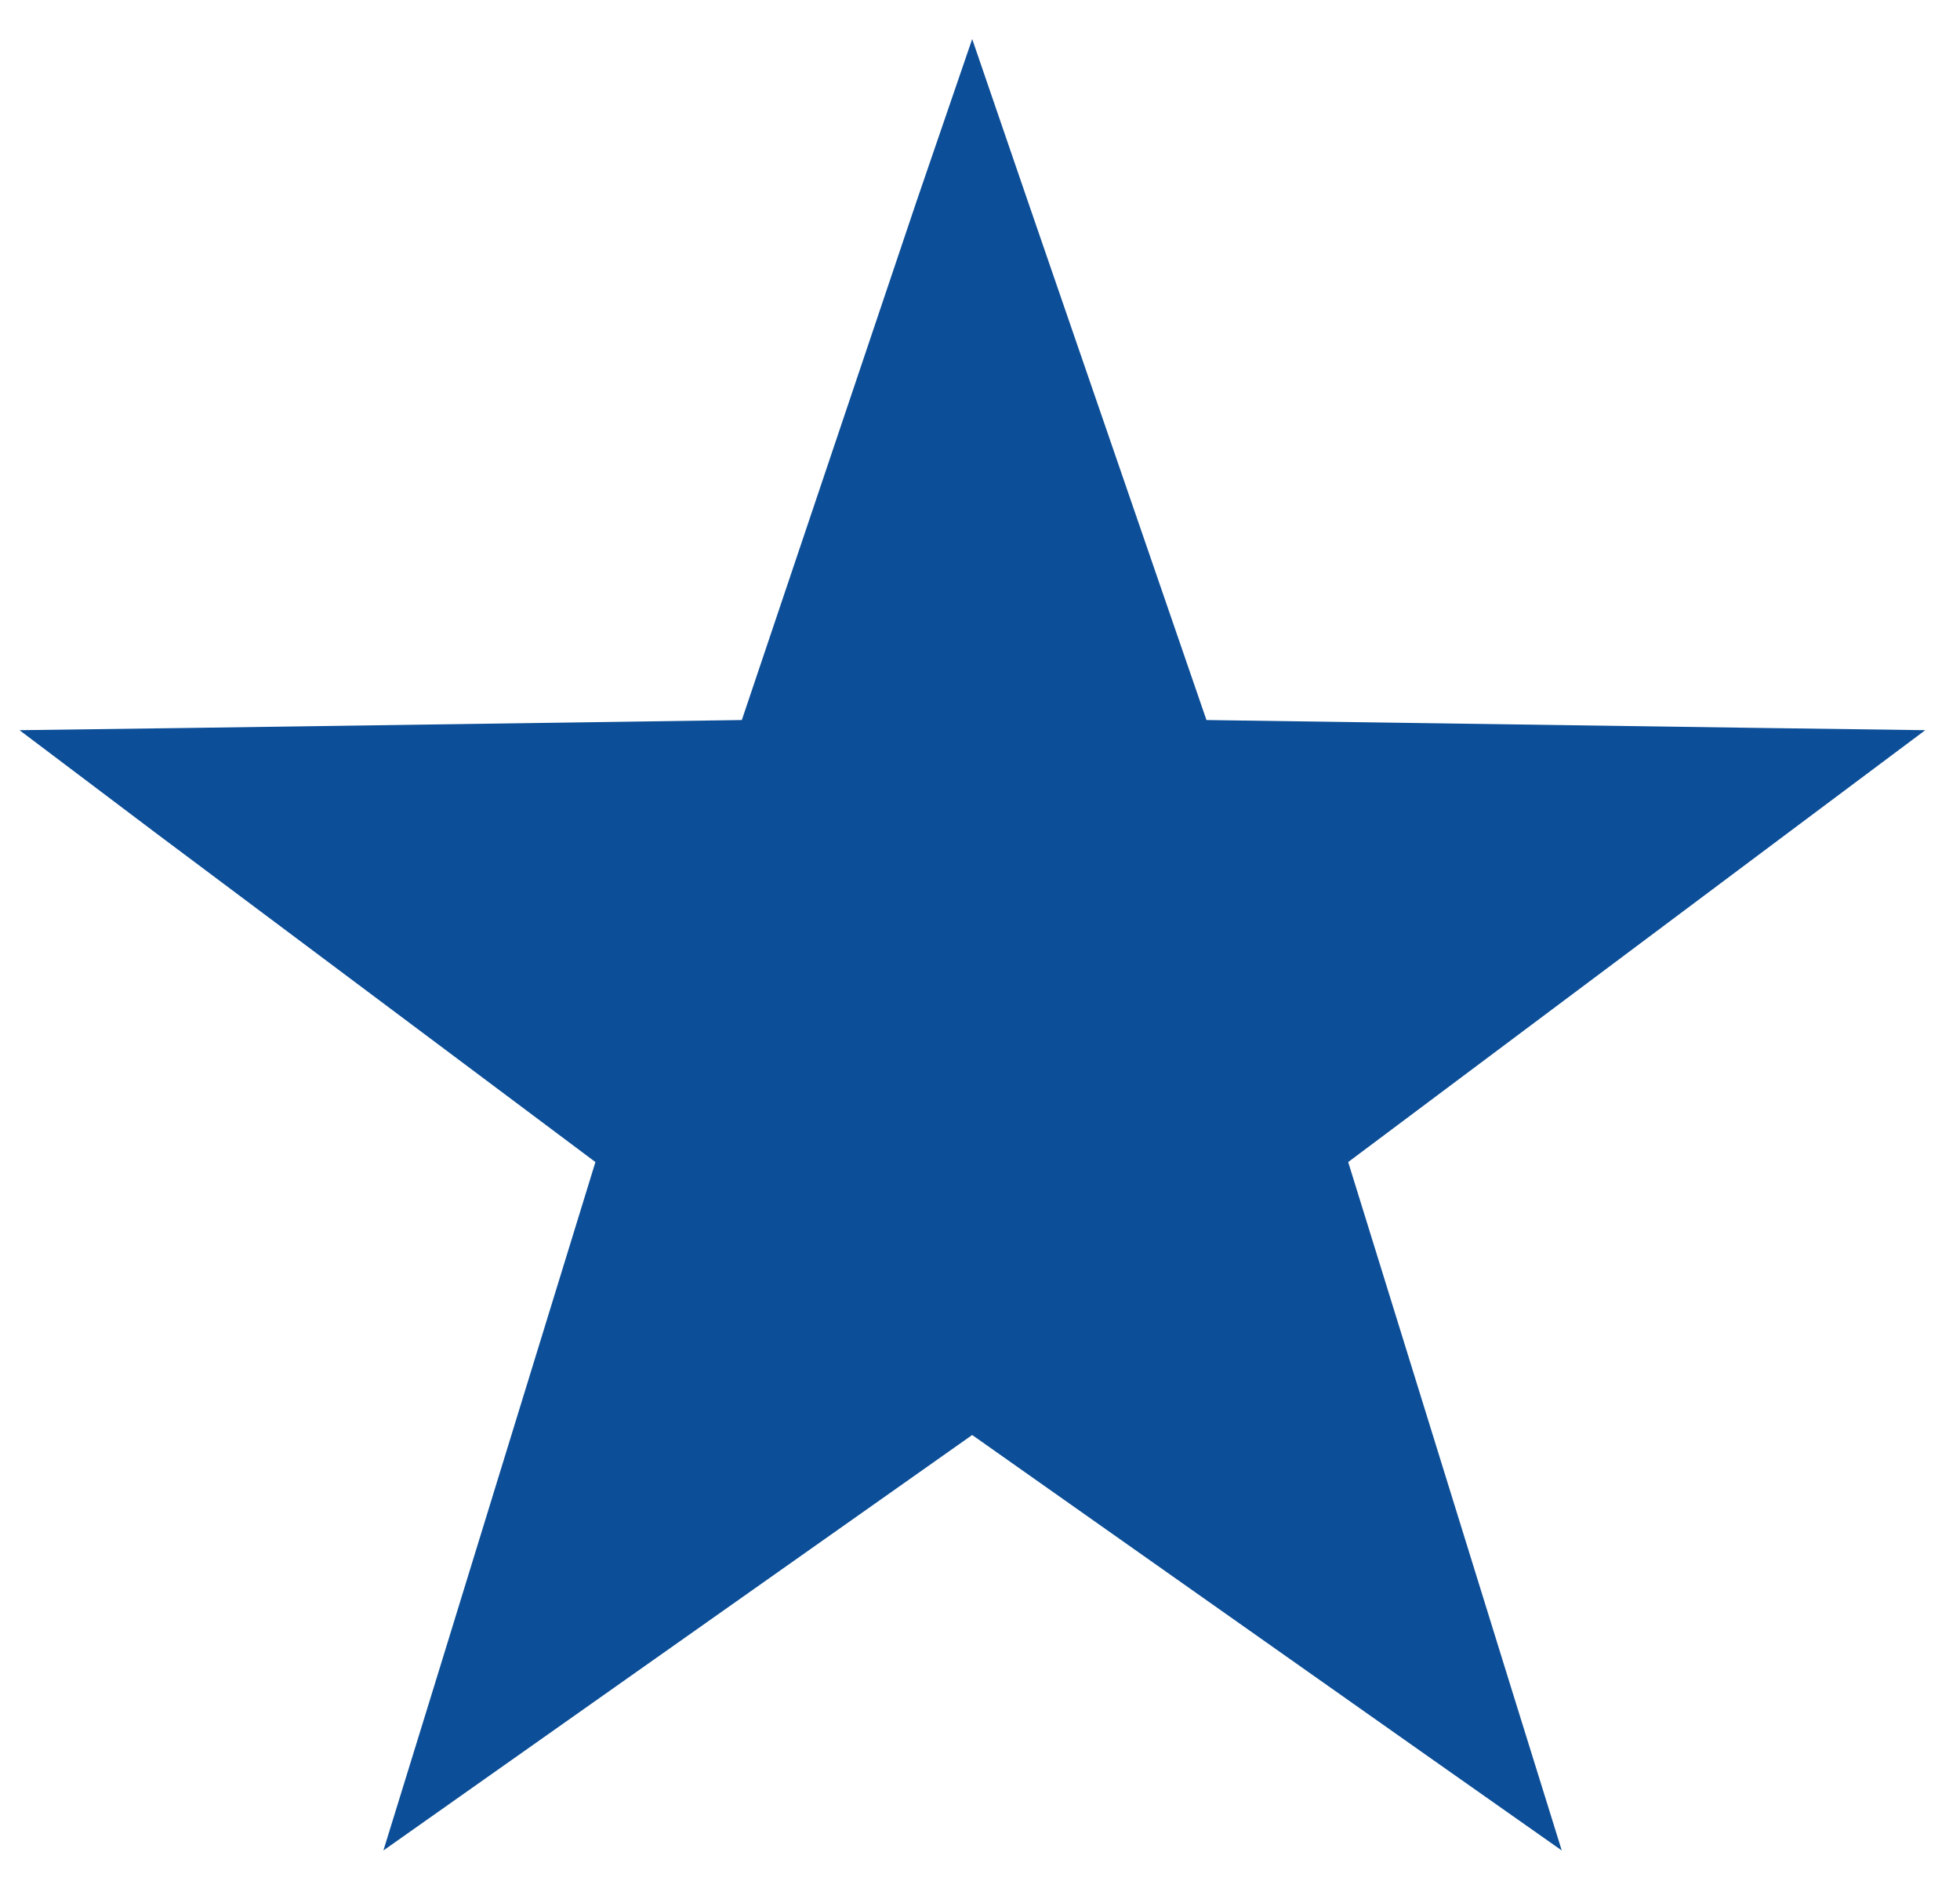 <?xml version="1.0"?>
<svg xmlns="http://www.w3.org/2000/svg" viewBox="0 0 50.2 48.17">
  <polygon points="16.15 29.47 2.71 19.42 19.49 19.18 24.9 3.3 30.32 19.18 47.09 19.42 33.66 29.47 38.62 45.51 24.9 35.84 11.19 45.51 16.15 29.47" fill="#0c4e97" fill-rule="evenodd"/>
  <path d="M24.9,5.62l4.88,14.3,15.1.22L32.79,29.19l4.46,14.43L24.9,34.92l-12.34,8.7L17,29.19l-12.09-9L20,19.92,24.9,5.62M24.9,1,23.48,5.14,19,18.44l-14,.2L.5,18.7,4,21.34l11.25,8.42L11.12,43.18l-1.3,4.21,3.6-2.54,11.48-8.1,11.49,8.1L40,47.39l-1.31-4.21L34.53,29.76l11.25-8.42,3.53-2.64-4.41-.06-14-.2L26.32,5.14,24.9,1Z" fill="#0c4e97"/>
</svg>
